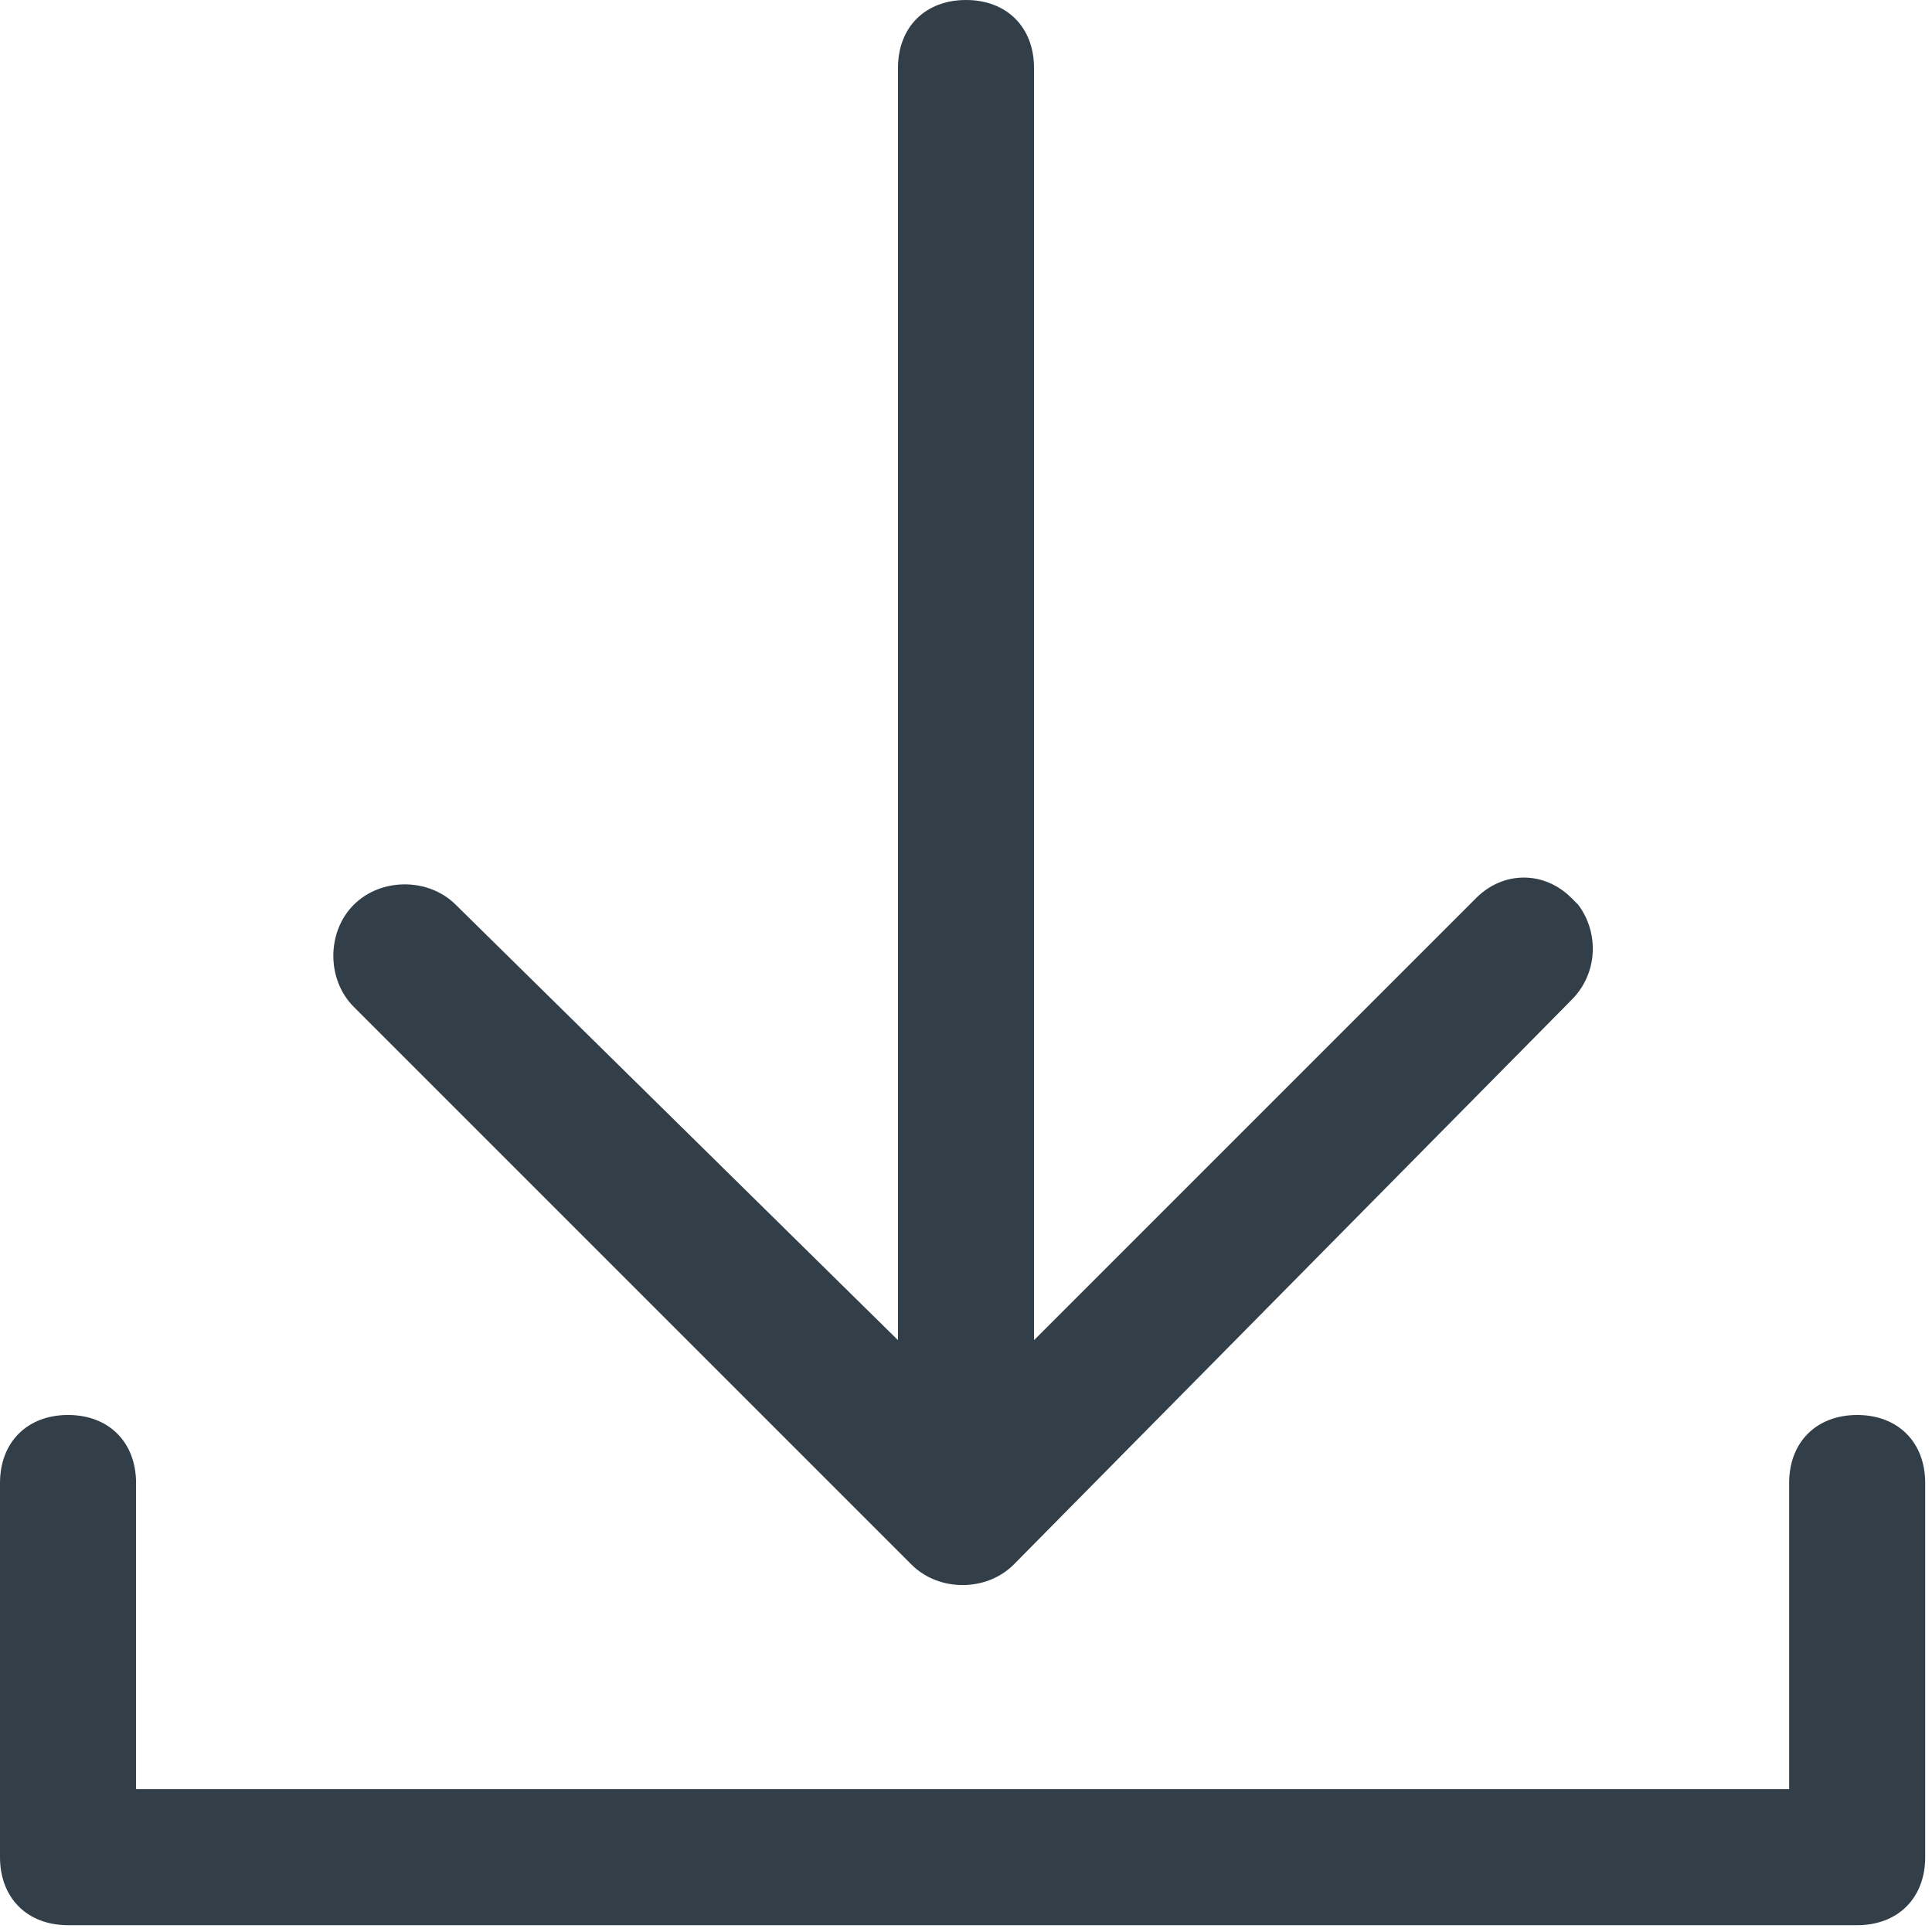 <?xml version="1.0" encoding="utf-8"?>
<!-- Generator: Adobe Illustrator 21.1.0, SVG Export Plug-In . SVG Version: 6.00 Build 0)  -->
<svg version="1.1" id="Download" xmlns="http://www.w3.org/2000/svg" xmlns:xlink="http://www.w3.org/1999/xlink" x="0px" y="0px"
	 viewBox="0 0 28.4 28.4" style="enable-background:new 0 0 28.4 28.4;" xml:space="preserve">
<style type="text/css">
	.st0{fill:#333f48;}
</style>
<title>download</title>
<path class="st0" d="M23.1,14.7c0.4-0.4,0.4-1,0.1-1.4c0,0,0,0-0.1-0.1c-0.4-0.4-1-0.4-1.4,0l0,0l-6.5,6.5V1c0-0.6-0.4-1-1-1
	s-1,0.4-1,1v18.7l-6.5-6.4c-0.4-0.4-1.1-0.4-1.5,0s-0.4,1.1,0,1.5l0,0l8.2,8.2c0.4,0.4,1.1,0.4,1.5,0L23.1,14.7z M26.3,21.8
	c0-0.6,0.4-1,1-1s1,0.4,1,1v5.5c0,0.6-0.4,1-1,1H1c-0.6,0-1-0.4-1-1v-5.5c0-0.6,0.4-1,1-1s1,0.4,1,1v4.5h24.3V21.8z"/>
</svg>
